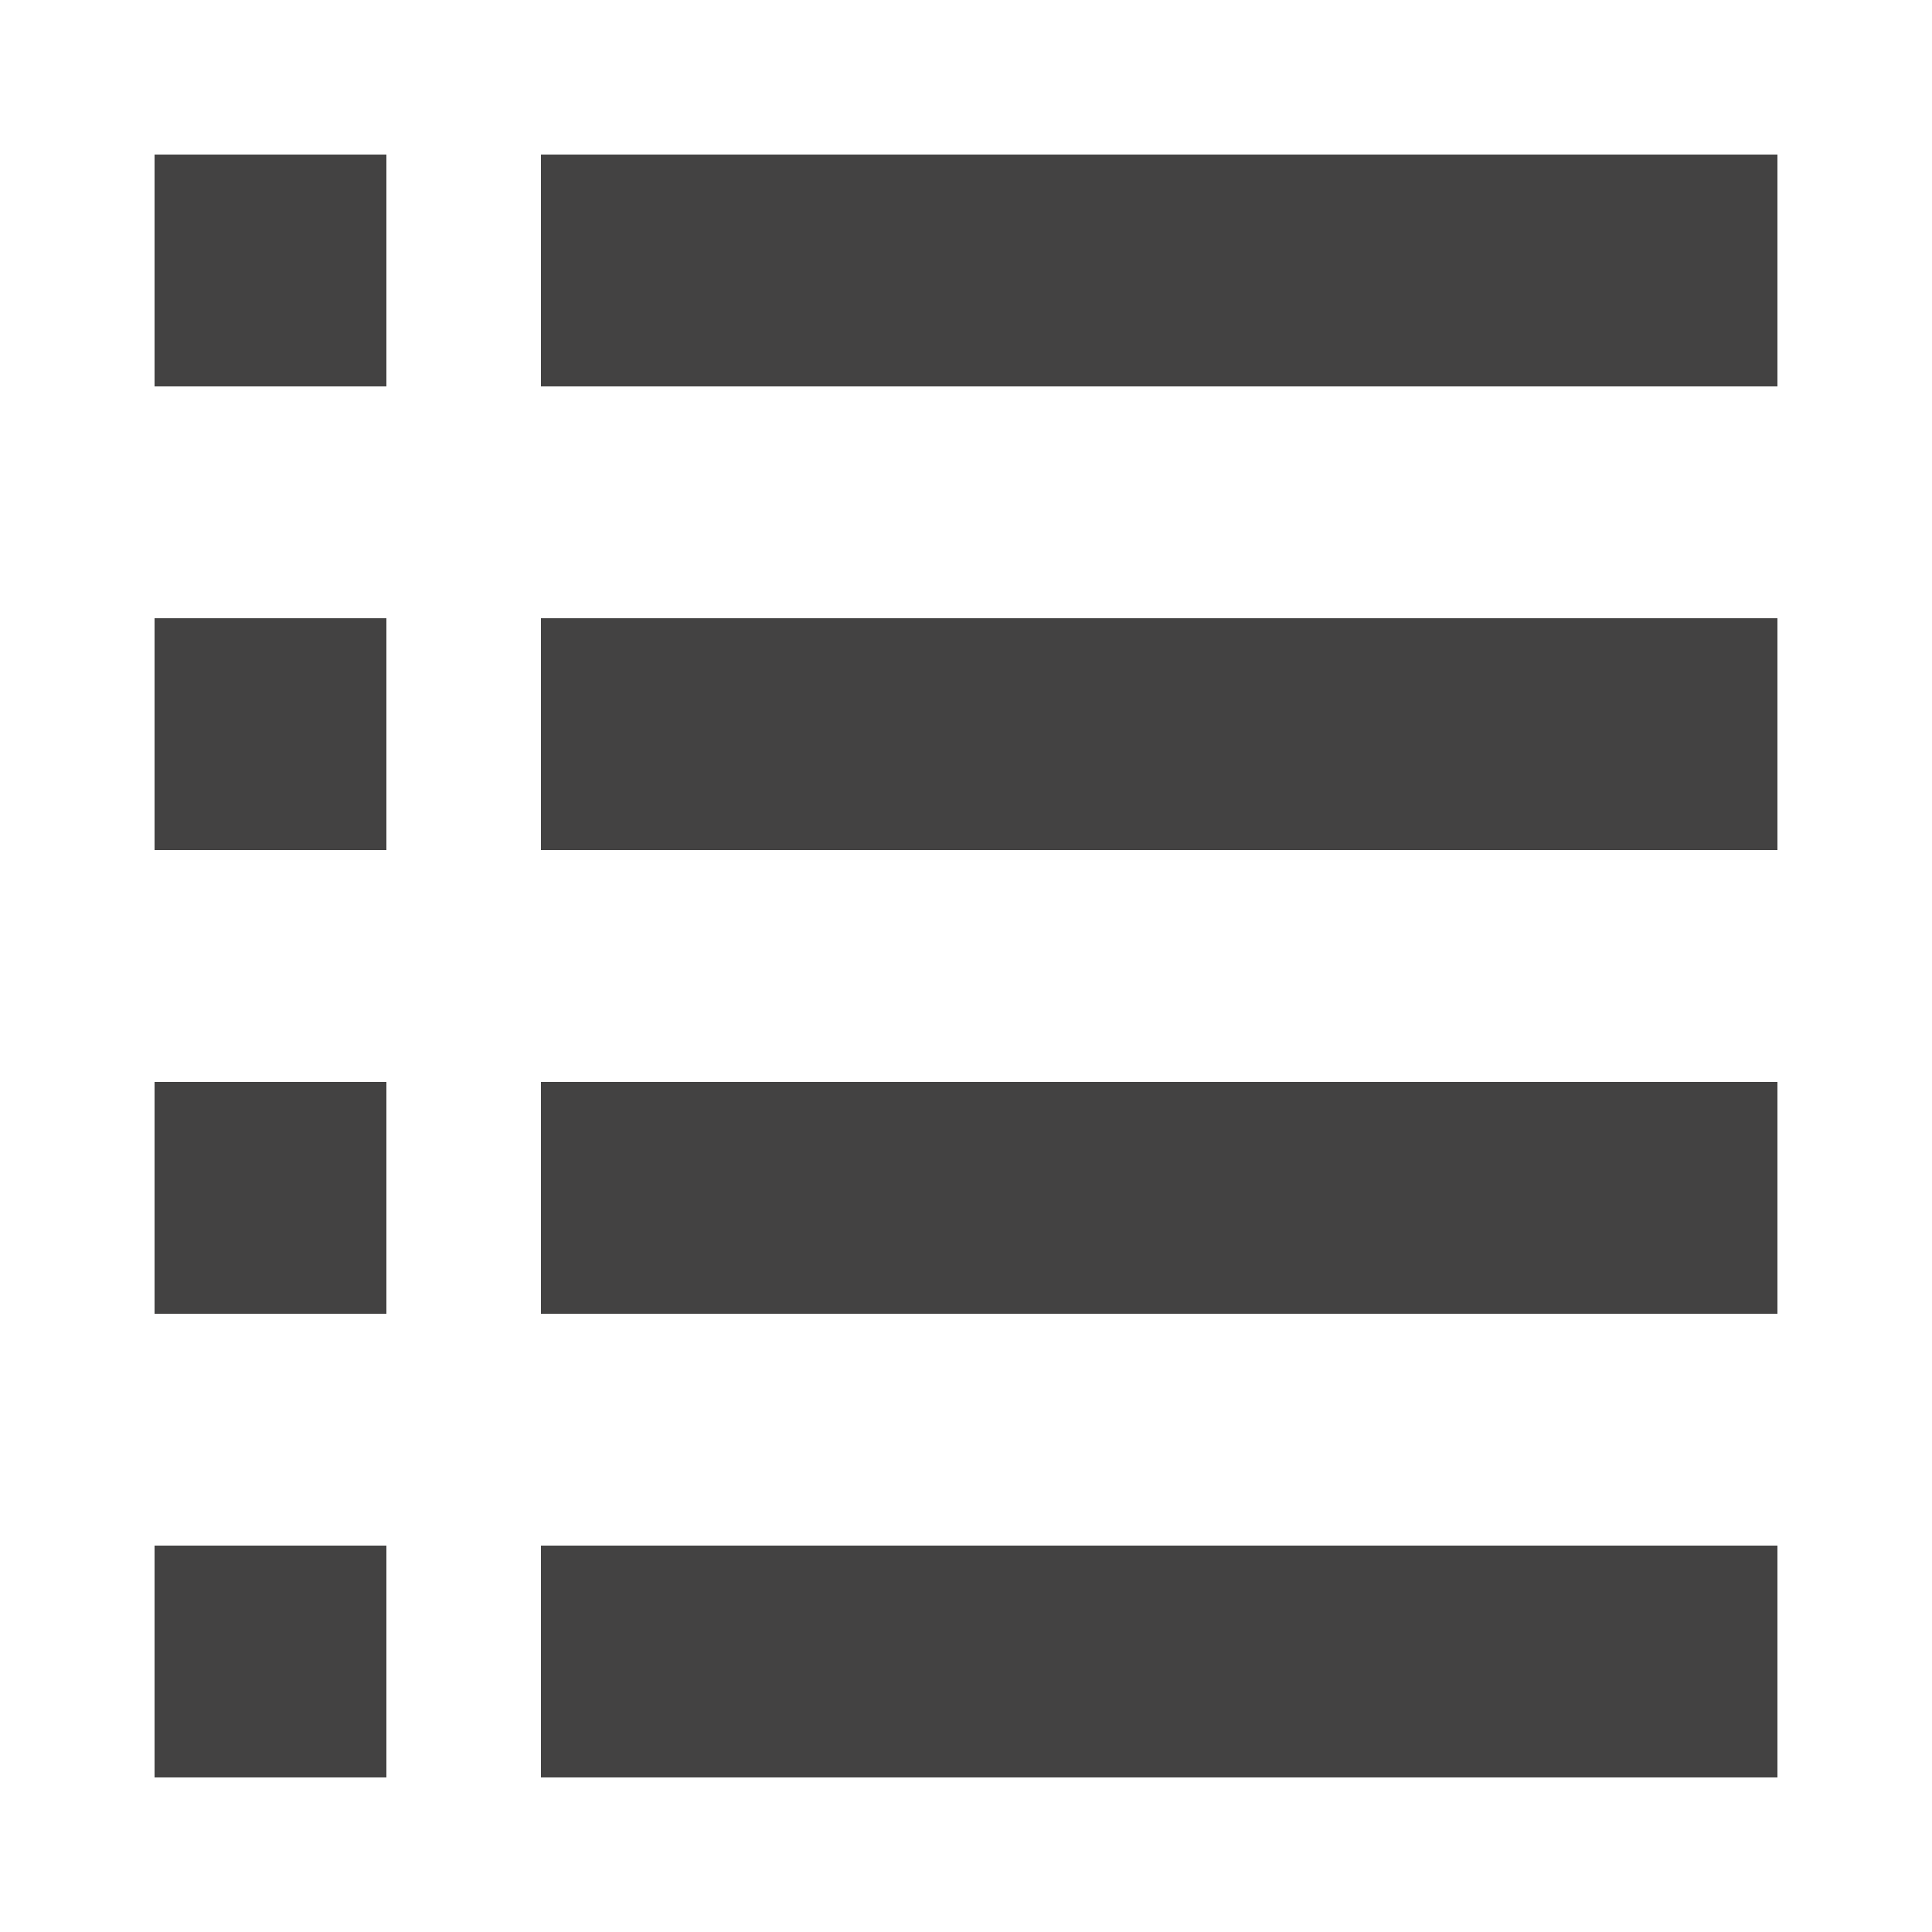 <?xml version="1.0" encoding="UTF-8"?>
<!DOCTYPE svg PUBLIC "-//W3C//DTD SVG 1.1//EN" "http://www.w3.org/Graphics/SVG/1.1/DTD/svg11.dtd">

<svg xmlns="http://www.w3.org/2000/svg" xml:space="preserve" width="100%" height="100%" version="1.1" style="shape-rendering:geometricPrecision; text-rendering:geometricPrecision; image-rendering:optimizeQuality; fill-rule:evenodd; clip-rule:evenodd"
viewBox="0 0 500 500"
 xmlns:xlink="http://www.w3.org/1999/xlink">
 <defs>
  <style type="text/css">
   <![CDATA[
    .fil0 {fill:#434242}
   ]]>
  </style>
 </defs>
 <g id="Layer_x0020_1">
  <rect class="fil0" x="40" y="40" width="60" height="60"/>
  <rect class="fil0" x="140" y="40" width="320" height="60"/>
  <rect class="fil0" x="40" y="160" width="60" height="60"/>
  <rect class="fil0" x="140" y="160" width="320" height="60"/>
  <rect class="fil0" x="40" y="280" width="60" height="60"/>
  <rect class="fil0" x="140" y="280" width="320" height="60"/>
  <rect class="fil0" x="40" y="400" width="60" height="60"/>
  <rect class="fil0" x="140" y="400" width="320" height="60"/>
 </g>
</svg>
